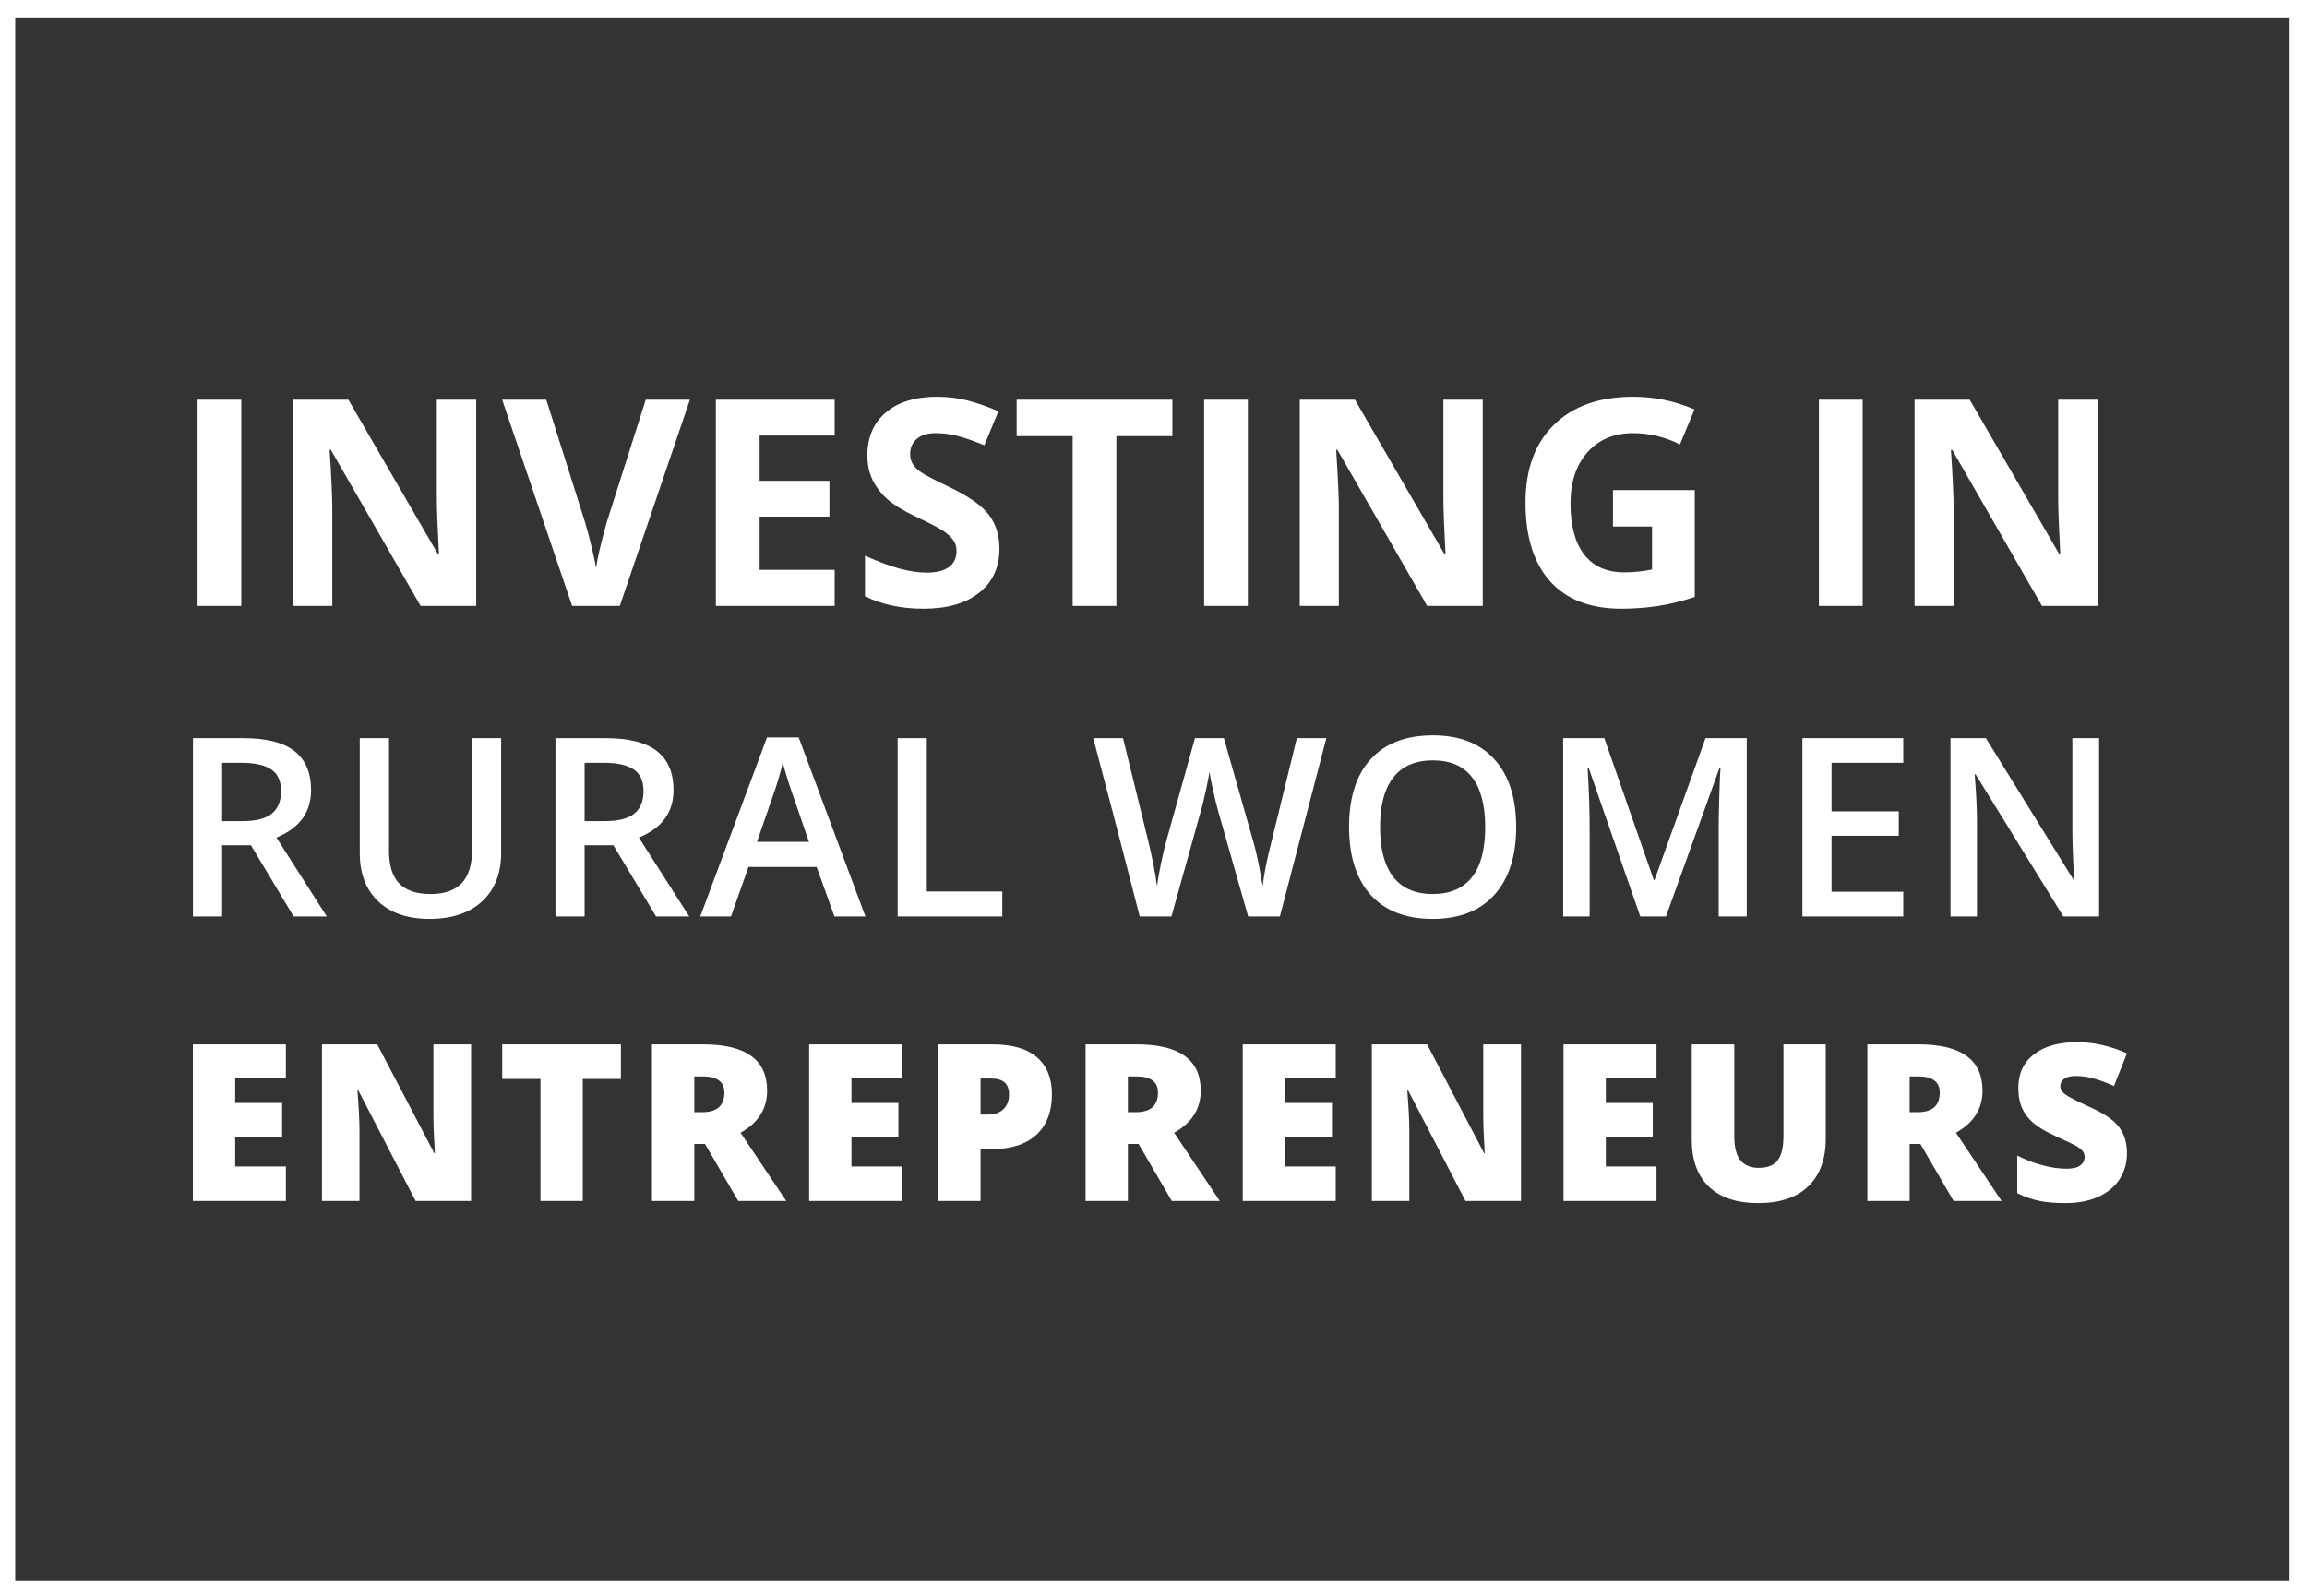<svg xmlns="http://www.w3.org/2000/svg" width="1062" height="735" viewBox="0 0 1062 735">
  <rect x="0" y="0" width="1062" height="735" fill="#333333" stroke="none"/>
  <g fill="none" fill-rule="evenodd" transform="translate(-4)">
    <path fill="#FFF" fill-rule="nonzero" d="M11,8 L11,728 L1058,728 L1058,8 L11,8 Z M4,0 L1066,0 L1066,735 L4,735 L4,0 Z"/>
    <path fill="#FFF" d="M94.949 279L94.949 184.056 115.081 184.056 115.081 279 94.949 279zM223.208 279L197.622 279 156.319 207.175 155.734 207.175C156.557 219.86 156.968 228.909 156.968 234.32L156.968 279 138.979 279 138.979 184.056 164.372 184.056 205.609 255.167 206.064 255.167C205.415 242.828 205.09 234.104 205.09 228.995L205.09 184.056 223.208 184.056 223.208 279zM301.268 184.056L321.595 184.056 289.319 279 267.369 279 235.158 184.056 255.484 184.056 273.343 240.555C274.339 243.888 275.367 247.774 276.428 252.212 277.489 256.649 278.149 259.734 278.409 261.466 278.885 257.483 280.508 250.512 283.279 240.555L301.268 184.056zM388.225 279L333.544 279 333.544 184.056 388.225 184.056 388.225 200.551 353.676 200.551 353.676 221.397 385.822 221.397 385.822 237.892 353.676 237.892 353.676 262.375 388.225 262.375 388.225 279zM464.076 252.634C464.076 261.206 460.991 267.96 454.822 272.896 448.653 277.831 440.07 280.299 429.073 280.299 418.942 280.299 409.98 278.394 402.187 274.584L402.187 255.881C408.595 258.738 414.017 260.751 418.455 261.92 422.893 263.089 426.951 263.674 430.631 263.674 435.047 263.674 438.435 262.83 440.795 261.141 443.154 259.453 444.334 256.942 444.334 253.608 444.334 251.746 443.814 250.09 442.775 248.64 441.736 247.19 440.21 245.793 438.197 244.451 436.184 243.109 432.082 240.966 425.891 238.022 420.089 235.294 415.738 232.675 412.837 230.164 409.937 227.653 407.62 224.731 405.889 221.397 404.157 218.063 403.291 214.167 403.291 209.708 403.291 201.308 406.138 194.706 411.831 189.9 417.524 185.095 425.393 182.692 435.437 182.692 440.373 182.692 445.081 183.276 449.562 184.445 454.043 185.614 458.729 187.259 463.622 189.381L457.127 205.032C452.062 202.954 447.873 201.503 444.561 200.681 441.249 199.858 437.991 199.447 434.788 199.447 430.978 199.447 428.055 200.334 426.021 202.109 423.986 203.884 422.968 206.201 422.968 209.058 422.968 210.833 423.38 212.381 424.202 213.701 425.025 215.022 426.334 216.299 428.131 217.533 429.928 218.767 434.181 220.986 440.892 224.189 449.767 228.432 455.85 232.686 459.141 236.95 462.431 241.215 464.076 246.443 464.076 252.634zM517.913 279L497.781 279 497.781 200.811 471.999 200.811 471.999 184.056 543.694 184.056 543.694 200.811 517.913 200.811 517.913 279zM558.306 279L558.306 184.056 578.438 184.056 578.438 279 558.306 279zM686.565 279L660.979 279 619.676 207.175 619.091 207.175C619.914 219.86 620.325 228.909 620.325 234.32L620.325 279 602.336 279 602.336 184.056 627.729 184.056 668.966 255.167 669.421 255.167C668.771 242.828 668.447 234.104 668.447 228.995L668.447 184.056 686.565 184.056 686.565 279zM746.506 225.683L784.172 225.683 784.172 274.909C778.068 276.9 772.321 278.296 766.93 279.097 761.54 279.898 756.031 280.299 750.403 280.299 736.072 280.299 725.13 276.089 717.575 267.668 710.02 259.247 706.243 247.157 706.243 231.398 706.243 216.072 710.626 204.123 719.393 195.55 728.16 186.978 740.315 182.692 755.858 182.692 765.599 182.692 774.994 184.64 784.042 188.537L777.354 204.642C770.426 201.179 763.218 199.447 755.728 199.447 747.026 199.447 740.056 202.369 734.817 208.214 729.578 214.059 726.959 221.916 726.959 231.788 726.959 242.092 729.07 249.96 733.291 255.394 737.512 260.827 743.649 263.544 751.702 263.544 755.901 263.544 760.166 263.111 764.495 262.245L764.495 242.438 746.506 242.438 746.506 225.683zM841.321 279L841.321 184.056 861.453 184.056 861.453 279 841.321 279zM969.58 279L943.993 279 902.69 207.175 902.106 207.175C902.929 219.86 903.34 228.909 903.34 234.32L903.34 279 885.351 279 885.351 184.056 910.743 184.056 951.981 255.167 952.436 255.167C951.786 242.828 951.461 234.104 951.461 228.995L951.461 184.056 969.58 184.056 969.58 279zM106.258 378.089L115.579 378.089C121.831 378.089 126.36 376.928 129.168 374.607 131.976 372.286 133.379 368.842 133.379 364.275 133.379 359.633 131.863 356.302 128.831 354.28 125.799 352.259 121.232 351.248 115.13 351.248L106.258 351.248 106.258 378.089zM106.258 389.207L106.258 422 92.837 422 92.837 339.905 116.028 339.905C126.622 339.905 134.465 341.889 139.556 345.857 144.647 349.826 147.193 355.815 147.193 363.826 147.193 374.046 141.877 381.327 131.246 385.669L154.437 422 139.163 422 119.51 389.207 106.258 389.207zM234.691 339.905L234.691 393.025C234.691 399.09 233.391 404.396 230.789 408.945 228.187 413.493 224.425 416.993 219.502 419.445 214.579 421.897 208.693 423.123 201.842 423.123 191.66 423.123 183.743 420.428 178.09 415.037 172.437 409.646 169.611 402.234 169.611 392.801L169.611 339.905 183.087 339.905 183.087 391.846C183.087 398.622 184.66 403.619 187.804 406.839 190.949 410.058 195.778 411.668 202.292 411.668 214.945 411.668 221.271 405.023 221.271 391.734L221.271 339.905 234.691 339.905zM273.113 378.089L282.434 378.089C288.686 378.089 293.215 376.928 296.023 374.607 298.831 372.286 300.234 368.842 300.234 364.275 300.234 359.633 298.718 356.302 295.686 354.28 292.654 352.259 288.087 351.248 281.985 351.248L273.113 351.248 273.113 378.089zM273.113 389.207L273.113 422 259.692 422 259.692 339.905 282.883 339.905C293.477 339.905 301.32 341.889 306.411 345.857 311.502 349.826 314.048 355.815 314.048 363.826 314.048 374.046 308.732 381.327 298.101 385.669L321.292 422 306.018 422 286.365 389.207 273.113 389.207zM388.126 422L379.928 399.202 348.539 399.202 340.509 422 326.358 422 357.074 339.568 371.673 339.568 402.389 422 388.126 422zM376.39 387.635L368.697 365.286C368.136 363.789 367.359 361.43 366.367 358.211 365.375 354.992 364.692 352.633 364.317 351.136 363.307 355.74 361.828 360.775 359.881 366.241L352.469 387.635 376.39 387.635zM417.226 422L417.226 339.905 430.646 339.905 430.646 410.489 465.405 410.489 465.405 422 417.226 422zM593.178 422L578.578 422 564.652 373.035C564.053 370.901 563.305 367.822 562.406 363.798 561.508 359.774 560.965 356.976 560.778 355.403 560.403 357.799 559.795 360.906 558.953 364.725 558.111 368.543 557.409 371.388 556.847 373.26L543.258 422 528.659 422 518.046 380.896 507.265 339.905 520.966 339.905 532.702 387.747C534.536 395.421 535.846 402.197 536.632 408.074 537.044 404.892 537.662 401.336 538.485 397.405 539.309 393.475 540.058 390.293 540.731 387.859L554.096 339.905 567.404 339.905 581.105 388.084C582.415 392.539 583.8 399.202 585.26 408.074 585.822 402.721 587.169 395.908 589.303 387.635L600.983 339.905 614.572 339.905 593.178 422zM701.958 380.84C701.958 394.205 698.617 404.593 691.935 412.005 685.253 419.417 675.791 423.123 663.55 423.123 651.159 423.123 641.641 419.445 634.996 412.089 628.352 404.733 625.029 394.28 625.029 380.728 625.029 367.177 628.37 356.77 635.052 349.507 641.735 342.245 651.271 338.614 663.662 338.614 675.866 338.614 685.299 342.301 691.963 349.676 698.626 357.05 701.958 367.439 701.958 380.84zM639.292 380.84C639.292 390.948 641.332 398.613 645.413 403.835 649.493 409.057 655.539 411.668 663.55 411.668 671.523 411.668 677.541 409.085 681.603 403.919 685.664 398.753 687.695 391.06 687.695 380.84 687.695 370.77 685.683 363.134 681.659 357.93 677.635 352.727 671.636 350.125 663.662 350.125 655.614 350.125 649.54 352.727 645.441 357.93 641.342 363.134 639.292 370.77 639.292 380.84zM759.078 422L735.27 353.438 734.82 353.438C735.457 363.62 735.775 373.166 735.775 382.076L735.775 422 723.59 422 723.59 339.905 742.513 339.905 765.311 405.21 765.648 405.21 789.12 339.905 808.099 339.905 808.099 422 795.184 422 795.184 381.402C795.184 377.321 795.287 372.006 795.493 365.455 795.699 358.903 795.877 354.935 796.026 353.55L795.577 353.55 770.926 422 759.078 422zM880.156 422L833.718 422 833.718 339.905 880.156 339.905 880.156 351.248 847.138 351.248 847.138 373.597 878.078 373.597 878.078 384.827 847.138 384.827 847.138 410.601 880.156 410.601 880.156 422zM970.293 422L953.841 422 913.467 356.583 913.018 356.583 913.299 360.232C913.823 367.195 914.085 373.559 914.085 379.324L914.085 422 901.9 422 901.9 339.905 918.184 339.905 958.445 404.986 958.782 404.986C958.707 404.125 958.558 400.99 958.333 395.58 958.108 390.171 957.996 385.95 957.996 382.918L957.996 339.905 970.293 339.905 970.293 422zM135.599 553L92.792 553 92.792 480.899 135.599 480.899 135.599 496.533 112.272 496.533 112.272 507.875 133.873 507.875 133.873 523.509 112.272 523.509 112.272 537.12 135.599 537.12 135.599 553zM220.872 553L195.326 553 168.991 502.204 168.547 502.204C169.172 510.193 169.484 516.292 169.484 520.5L169.484 553 152.224 553 152.224 480.899 177.671 480.899 203.907 531.005 204.203 531.005C203.743 523.739 203.513 517.903 203.513 513.498L203.513 480.899 220.872 480.899 220.872 553zM272.265 553L252.785 553 252.785 496.829 235.179 496.829 235.179 480.899 289.822 480.899 289.822 496.829 272.265 496.829 272.265 553zM323.609 526.764L323.609 553 304.129 553 304.129 480.899 327.751 480.899C347.347 480.899 357.144 488.001 357.144 502.204 357.144 510.555 353.067 517.015 344.914 521.585L365.922 553 343.829 553 328.541 526.764 323.609 526.764zM323.609 512.117L327.258 512.117C334.064 512.117 337.467 509.108 337.467 503.092 337.467 498.127 334.13 495.645 327.456 495.645L323.609 495.645 323.609 512.117zM419.288 553L376.481 553 376.481 480.899 419.288 480.899 419.288 496.533 395.961 496.533 395.961 507.875 417.562 507.875 417.562 523.509 395.961 523.509 395.961 537.12 419.288 537.12 419.288 553zM488.238 503.832C488.238 511.887 485.862 518.109 481.112 522.498 476.361 526.887 469.613 529.082 460.867 529.082L455.393 529.082 455.393 553 435.913 553 435.913 480.899 460.867 480.899C469.974 480.899 476.813 482.888 481.383 486.867 485.953 490.845 488.238 496.5 488.238 503.832zM455.393 513.202L458.944 513.202C461.87 513.202 464.196 512.38 465.922 510.736 467.648 509.092 468.511 506.823 468.511 503.93 468.511 499.064 465.815 496.631 460.423 496.631L455.393 496.631 455.393 513.202zM523.208 526.764L523.208 553 503.729 553 503.729 480.899 527.351 480.899C546.946 480.899 556.744 488.001 556.744 502.204 556.744 510.555 552.667 517.015 544.513 521.585L565.522 553 543.428 553 528.14 526.764 523.208 526.764zM523.208 512.117L526.858 512.117C533.664 512.117 537.066 509.108 537.066 503.092 537.066 498.127 533.729 495.645 527.055 495.645L523.208 495.645 523.208 512.117zM618.888 553L576.081 553 576.081 480.899 618.888 480.899 618.888 496.533 595.561 496.533 595.561 507.875 617.162 507.875 617.162 523.509 595.561 523.509 595.561 537.12 618.888 537.12 618.888 553zM704.161 553L678.615 553 652.28 502.204 651.836 502.204C652.461 510.193 652.773 516.292 652.773 520.5L652.773 553 635.513 553 635.513 480.899 660.96 480.899 687.196 531.005 687.492 531.005C687.032 523.739 686.802 517.903 686.802 513.498L686.802 480.899 704.161 480.899 704.161 553zM766.552 553L723.745 553 723.745 480.899 766.552 480.899 766.552 496.533 743.225 496.533 743.225 507.875 764.826 507.875 764.826 523.509 743.225 523.509 743.225 537.12 766.552 537.12 766.552 553zM844.477 480.899L844.477 524.298C844.477 533.734 841.806 541.041 836.463 546.219 831.12 551.397 823.419 553.986 813.358 553.986 803.528 553.986 795.974 551.471 790.698 546.441 785.421 541.411 782.782 534.178 782.782 524.742L782.782 480.899 802.361 480.899 802.361 523.213C802.361 528.309 803.314 532.008 805.221 534.309 807.128 536.611 809.939 537.761 813.654 537.761 817.633 537.761 820.517 536.619 822.309 534.334 824.101 532.049 824.997 528.309 824.997 523.114L824.997 480.899 844.477 480.899zM883.097 526.764L883.097 553 863.617 553 863.617 480.899 887.24 480.899C906.835 480.899 916.632 488.001 916.632 502.204 916.632 510.555 912.556 517.015 904.402 521.585L925.411 553 903.317 553 888.029 526.764 883.097 526.764zM883.097 512.117L886.747 512.117C893.552 512.117 896.955 509.108 896.955 503.092 896.955 498.127 893.618 495.645 886.944 495.645L883.097 495.645 883.097 512.117zM983.116 531.104C983.116 535.575 981.982 539.545 979.713 543.013 977.445 546.482 974.174 549.178 969.899 551.101 965.625 553.025 960.612 553.986 954.858 553.986 950.058 553.986 946.03 553.649 942.775 552.975 939.52 552.301 936.134 551.126 932.616 549.449L932.616 532.09C936.331 533.997 940.194 535.484 944.206 536.553 948.217 537.622 951.899 538.156 955.252 538.156 958.146 538.156 960.266 537.654 961.614 536.652 962.962 535.649 963.636 534.358 963.636 532.78 963.636 531.794 963.365 530.931 962.823 530.191 962.28 529.451 961.409 528.703 960.209 527.947 959.009 527.191 955.811 525.646 950.617 523.312 945.915 521.174 942.389 519.103 940.038 517.098 937.688 515.092 935.945 512.791 934.811 510.193 933.677 507.596 933.109 504.522 933.109 500.971 933.109 494.33 935.526 489.152 940.359 485.437 945.192 481.721 951.833 479.864 960.283 479.864 967.746 479.864 975.357 481.59 983.116 485.042L977.149 500.083C970.409 496.993 964.59 495.448 959.691 495.448 957.159 495.448 955.318 495.892 954.167 496.779 953.017 497.667 952.441 498.768 952.441 500.083 952.441 501.497 953.173 502.763 954.636 503.881 956.099 504.999 960.069 507.037 966.546 509.996 972.76 512.791 977.075 515.791 979.491 518.996 981.908 522.202 983.116 526.238 983.116 531.104z"/>
  </g>
</svg>
